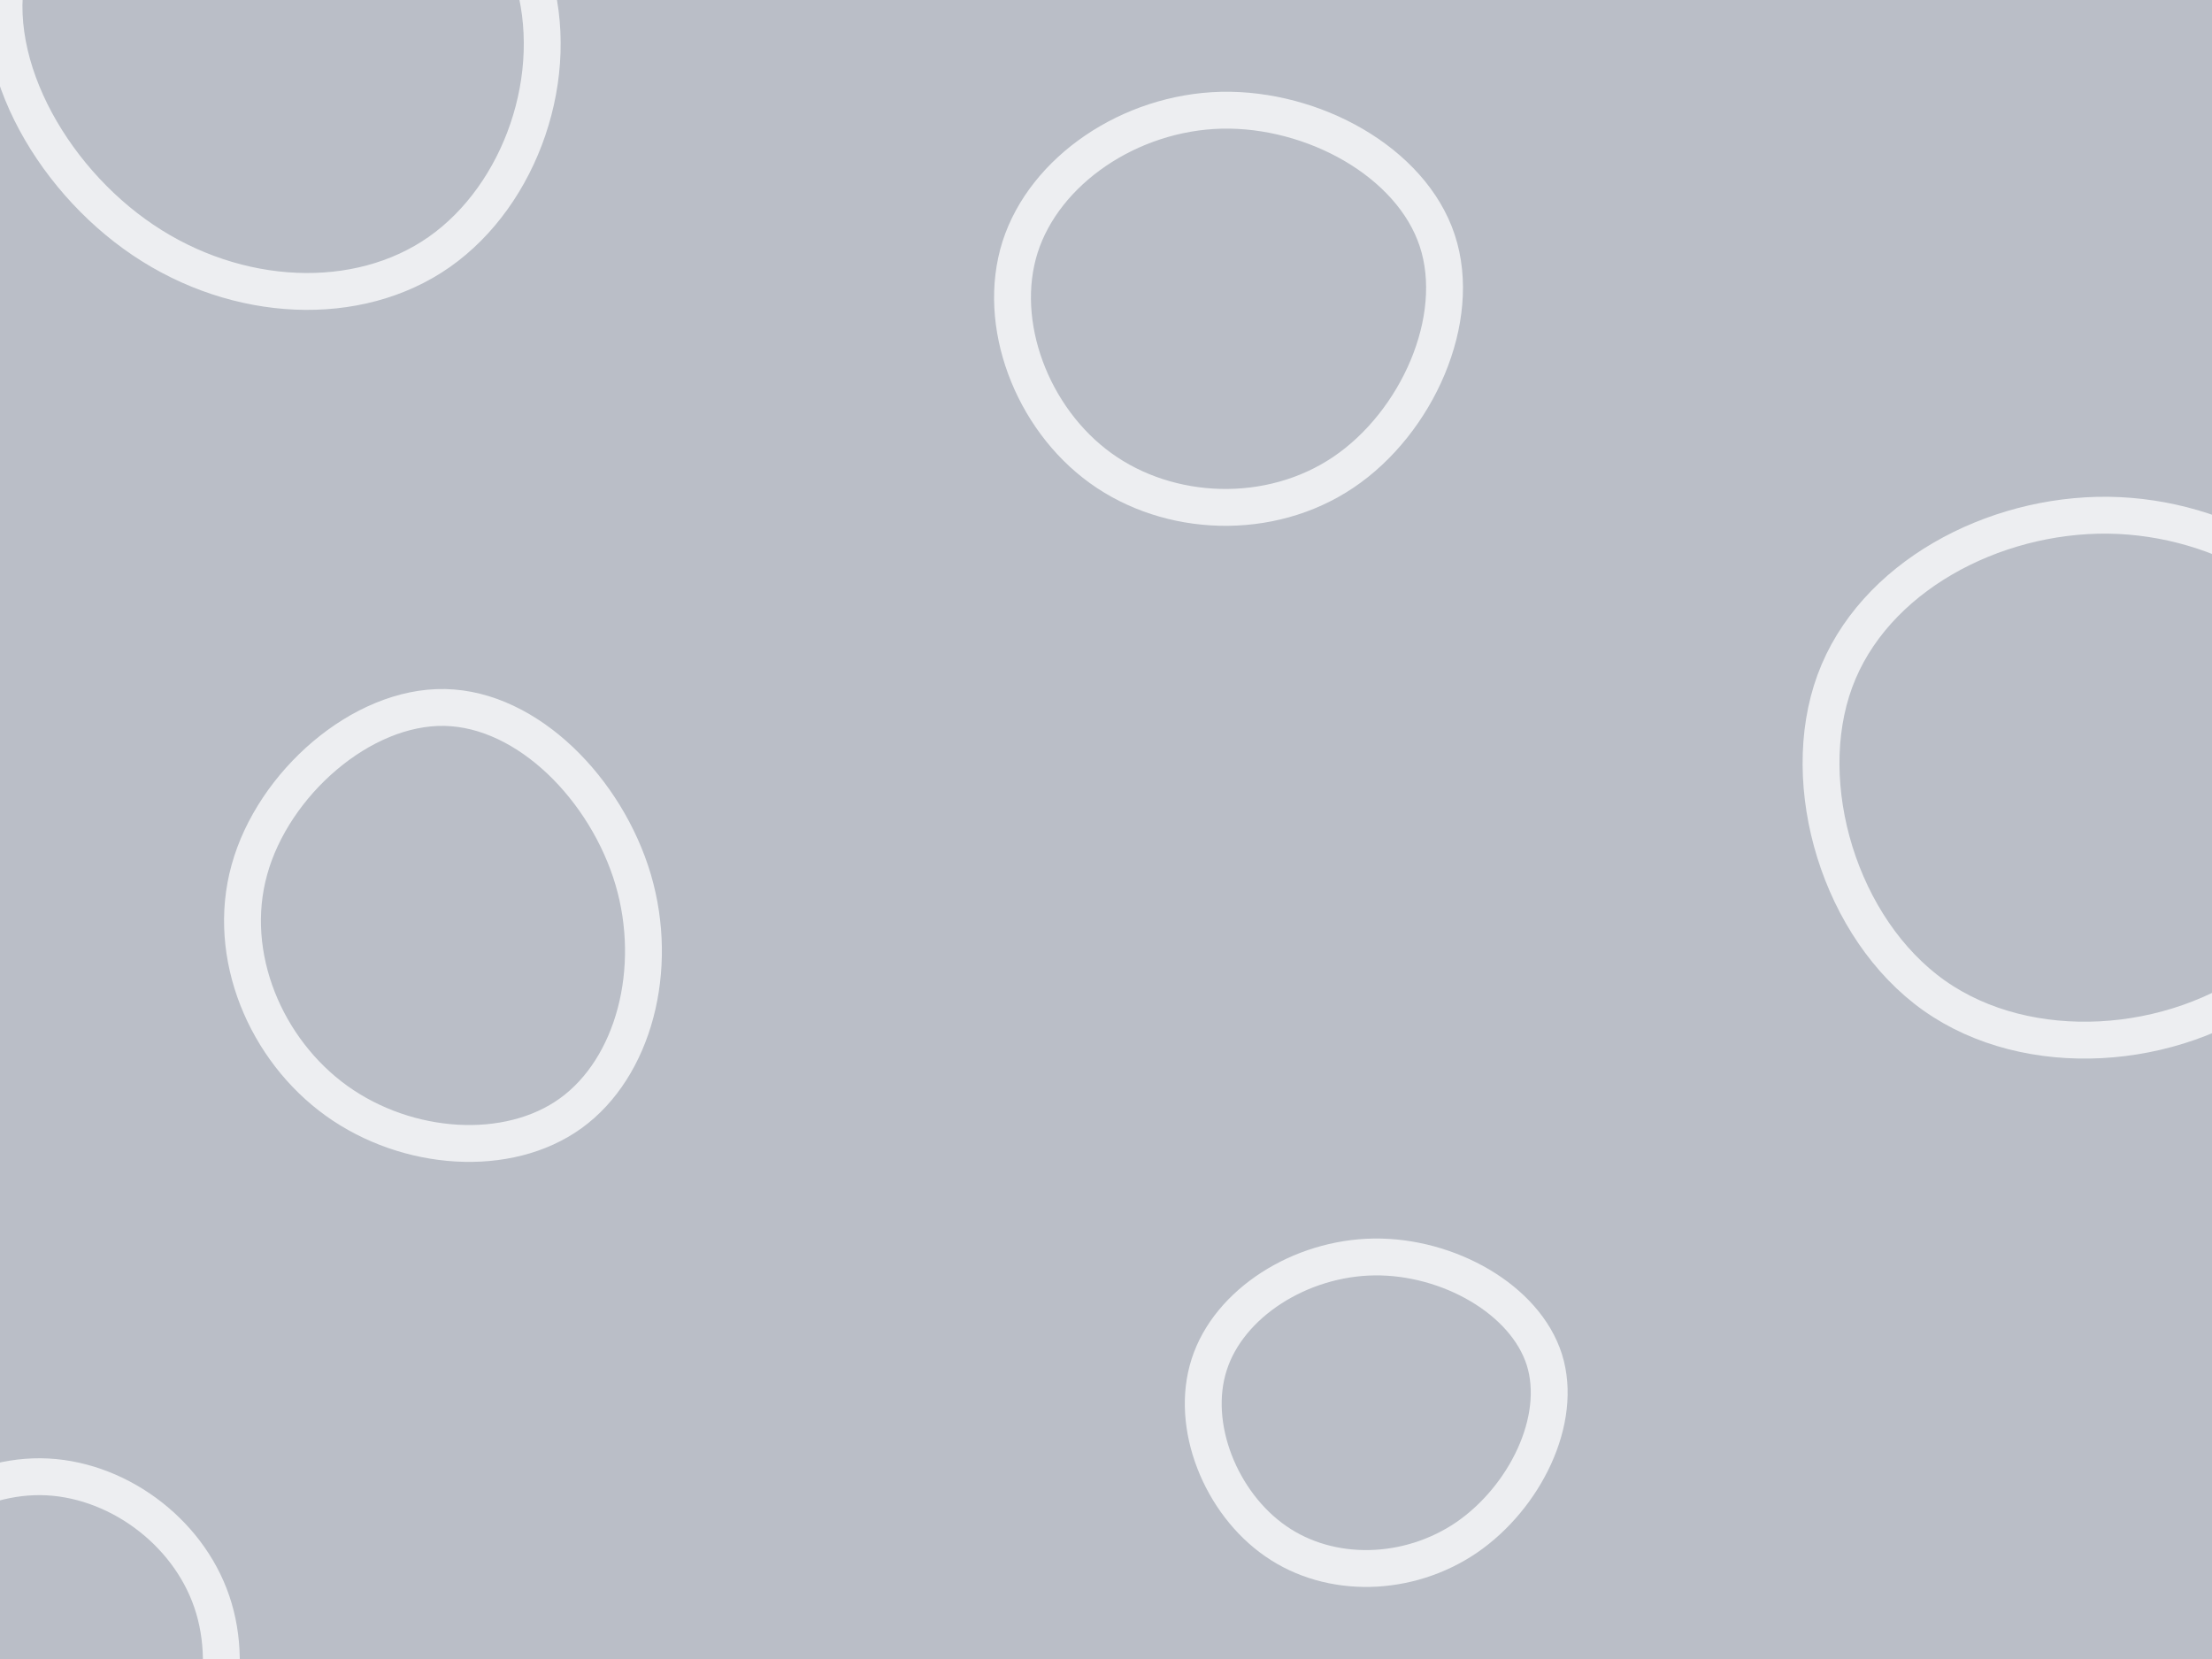 <svg id="visual" filter="url(#filter)" viewBox="0 0 1200 900" width="1200" height="900" xmlns="http://www.w3.org/2000/svg" blur="0.8" opacity="0.7" xmlns:xlink="http://www.w3.org/1999/xlink" version="1.1"><defs>
        <filter id="filter" x="0" y="0">
          <feGaussianBlur in="SourceGraphic" stdDeviation="1.5" />
        </filter>
      </defs><rect width="1200" height="900" fill="#9ca3af"></rect><g><g transform="translate(1146 411)"><path d="M139.2 -41.4C157.8 12 134.8 82.9 83.9 121.2C33 159.5 -45.6 165.2 -96.7 129.1C-147.8 92.9 -171.3 14.8 -150.6 -41.5C-129.9 -97.8 -64.9 -132.2 -2.3 -131.5C60.3 -130.7 120.6 -94.8 139.2 -41.4Z" stroke="#e5e7eb" fill="none" stroke-width="20"></path></g><g transform="translate(244 514)"><path d="M99.5 -36.8C113.8 11.8 99.9 65.1 65.7 89.9C31.5 114.6 -23.1 110.7 -61.4 83.2C-99.7 55.7 -121.7 4.5 -108.7 -42.2C-95.8 -88.9 -47.9 -131.1 -2.7 -130.2C42.6 -129.3 85.1 -85.4 99.5 -36.8Z" stroke="#e5e7eb" fill="none" stroke-width="20"></path></g><g transform="translate(158 31)"><path d="M130.6 -44.8C147.5 9.7 124.5 74.7 80.3 105.7C36.1 136.7 -29.4 133.6 -80.4 99.2C-131.4 64.9 -167.9 -0.8 -152.1 -53.7C-136.3 -106.6 -68.1 -146.8 -5.7 -145C56.8 -143.1 113.6 -99.3 130.6 -44.8Z" stroke="#e5e7eb" fill="none" stroke-width="20"></path></g><g transform="translate(744 769)"><path d="M93.8 -31.4C104.1 1.4 83.1 43.5 51.6 65.1C20 86.6 -22.3 87.7 -51.9 67.1C-81.6 46.6 -98.8 4.5 -88 -28.8C-77.3 -62.1 -38.6 -86.6 1.5 -87.1C41.7 -87.6 83.4 -64.1 93.8 -31.4Z"  stroke="#e5e7eb" fill="none" stroke-width="20" ></path></g><g transform="translate(659 169)"><path d="M120.7 -38.5C134.8 4.2 109.7 60.3 69.8 87.2C29.9 114.1 -24.9 111.8 -62 84.9C-99.2 58 -118.8 6.5 -105.6 -35C-92.3 -76.5 -46.2 -108 3.6 -109.2C53.3 -110.3 106.6 -81.2 120.7 -38.5Z" stroke="#e5e7eb" fill="none" stroke-width="20"></path></g><g transform="translate(23 897)"><path d="M91.9 -28.1C105.2 10.8 92.3 60.1 60.3 83.4C28.3 106.7 -22.7 104.1 -56.6 79.2C-90.6 54.3 -107.3 7 -95 -30.6C-82.7 -68.3 -41.4 -96.2 -1 -95.9C39.4 -95.5 78.7 -66.9 91.9 -28.1Z" stroke="#e5e7eb" fill="none" stroke-width="20"></path></g></g></svg>